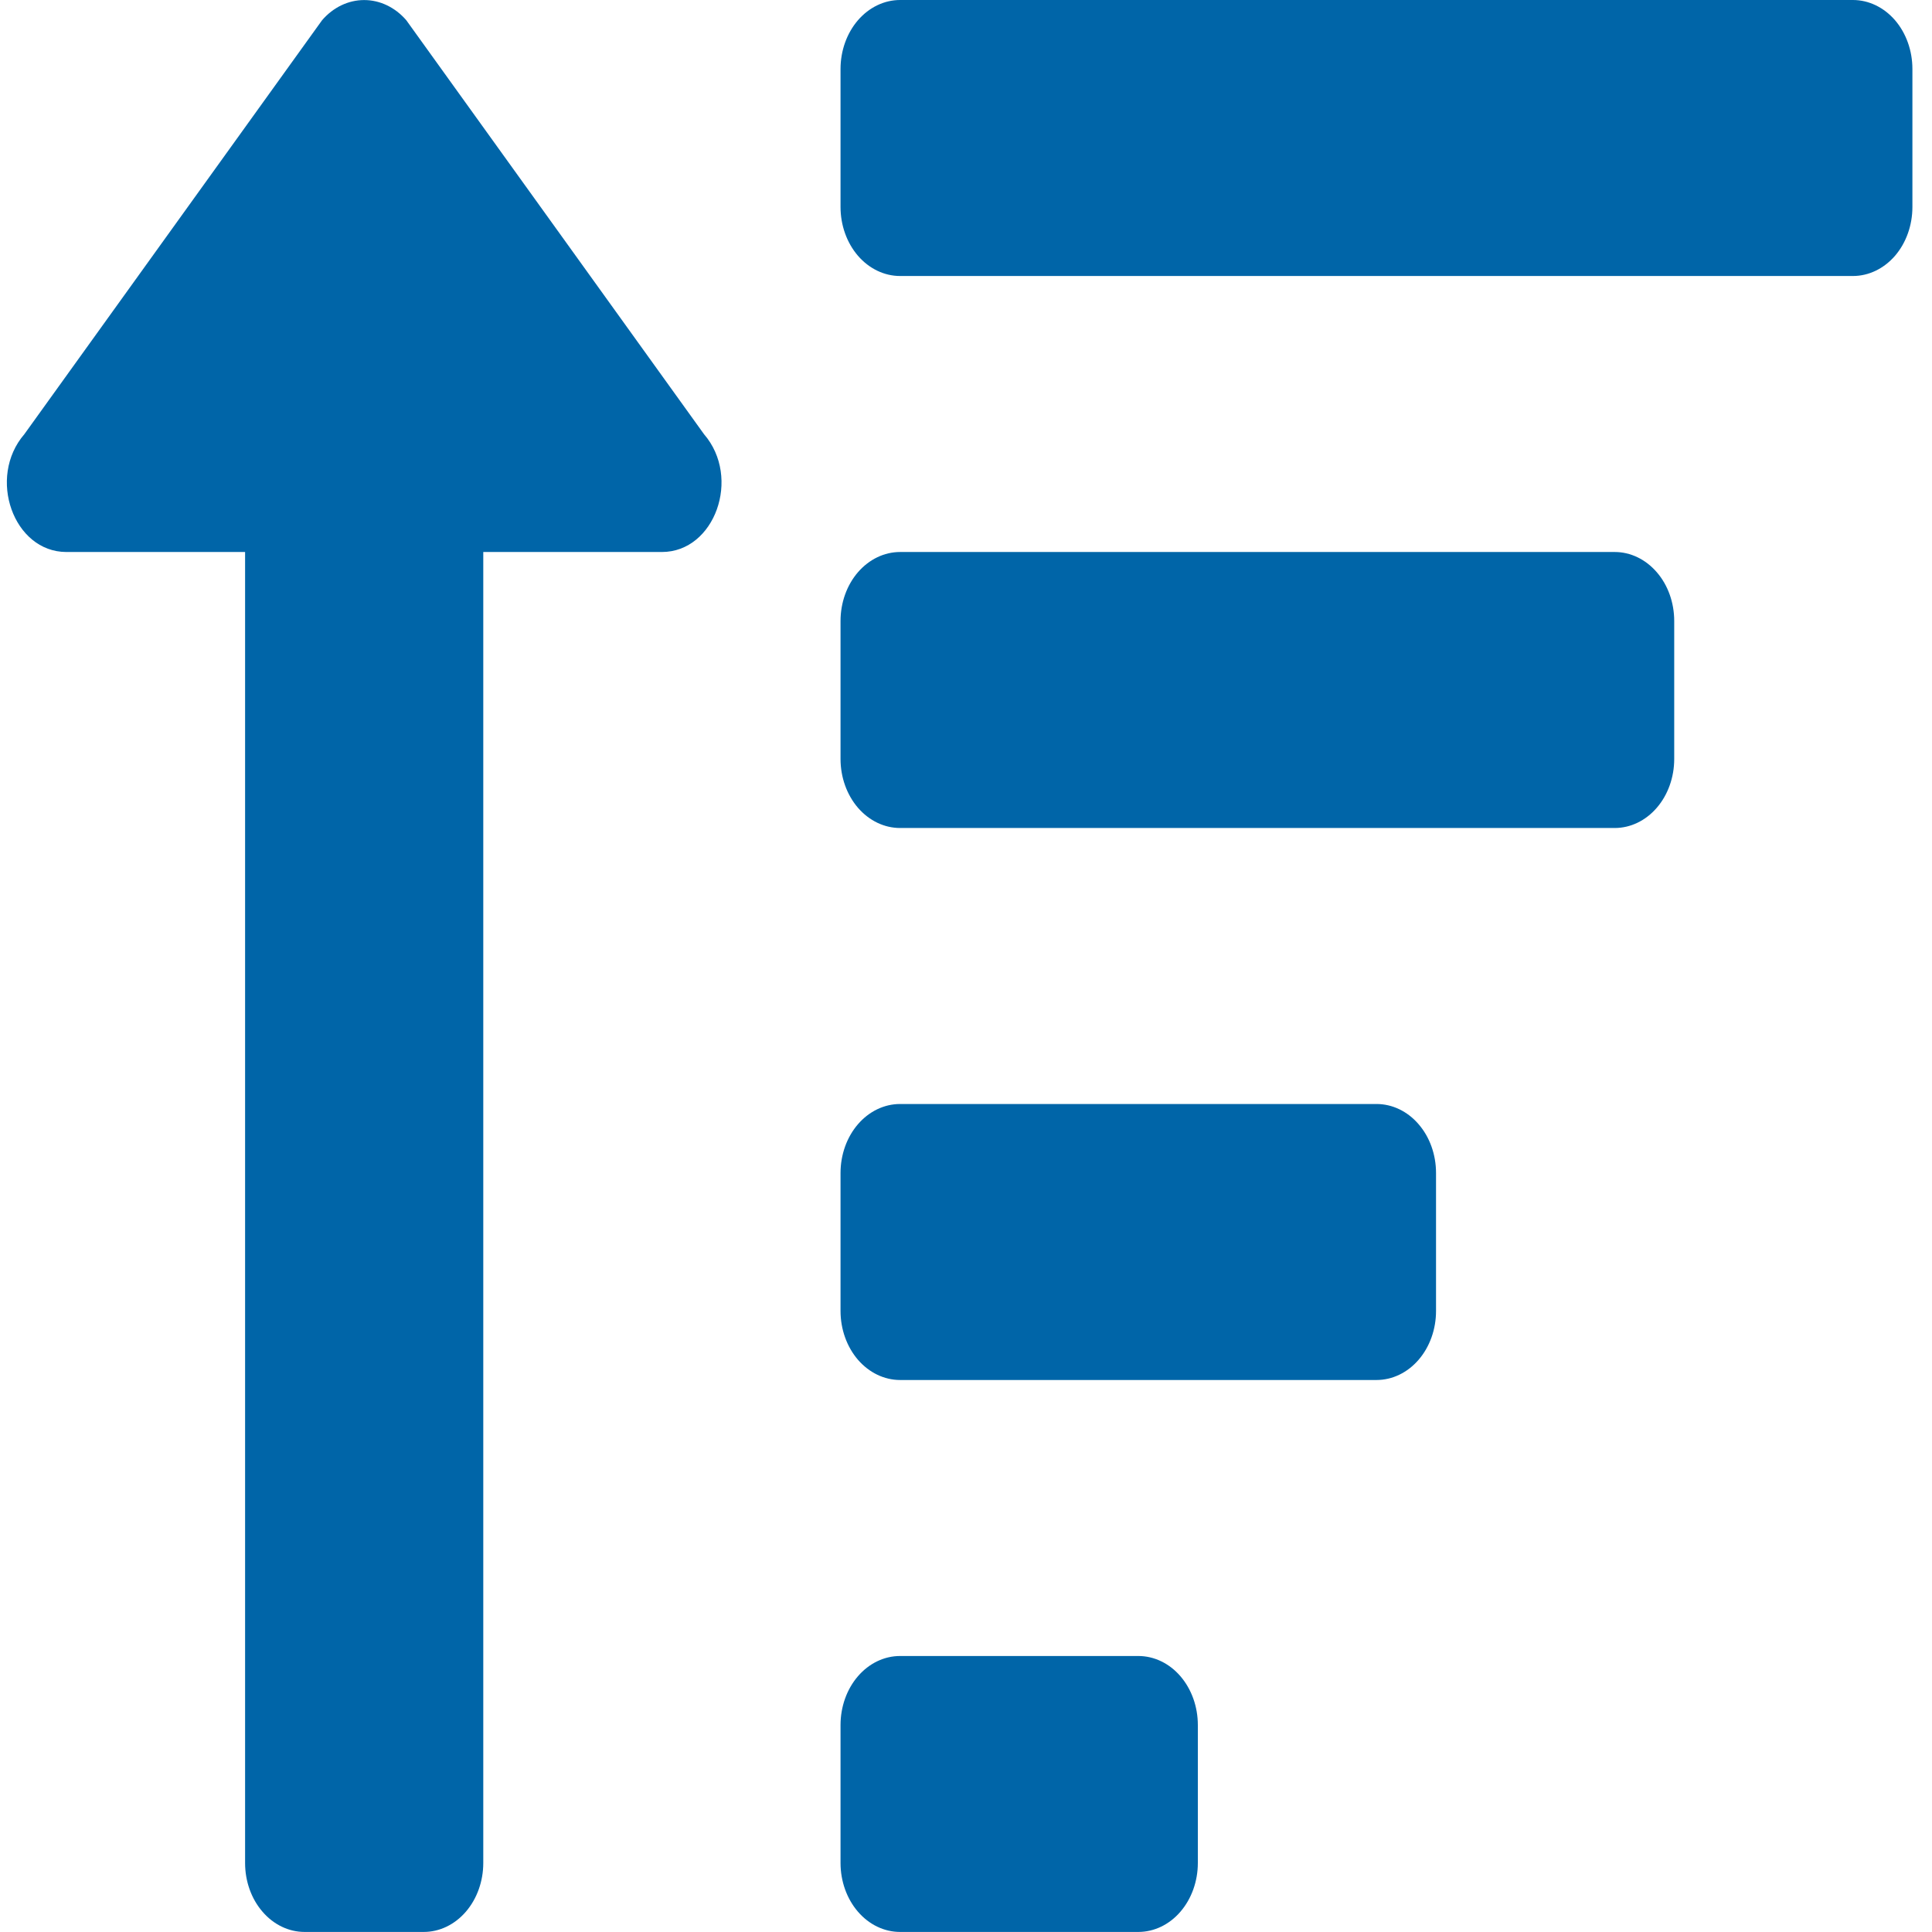 <svg width="35" height="35" viewBox="0 0 35 35" fill="none" xmlns="http://www.w3.org/2000/svg">
<path d="M20.621 30H16.306C16.02 30 15.746 30.131 15.543 30.366C15.341 30.6 15.227 30.918 15.227 31.25V33.75C15.227 34.081 15.341 34.399 15.543 34.633C15.746 34.868 16.02 34.999 16.306 34.999H20.621C20.907 34.999 21.182 34.868 21.384 34.633C21.586 34.399 21.7 34.081 21.7 33.75V31.25C21.7 30.918 21.586 30.6 21.384 30.366C21.182 30.131 20.907 30 20.621 30ZM1.203 10H4.44V33.75C4.44 34.081 4.553 34.399 4.756 34.633C4.958 34.868 5.232 34.999 5.518 34.999H7.676C7.962 34.999 8.236 34.868 8.439 34.633C8.641 34.399 8.755 34.081 8.755 33.75V10H11.991C12.949 10 13.433 8.653 12.754 7.866L7.36 0.366C7.157 0.132 6.883 0.001 6.597 0.001C6.311 0.001 6.037 0.132 5.835 0.366L0.441 7.866C-0.236 8.651 0.244 10 1.203 10ZM29.252 10H16.306C16.02 10 15.746 10.132 15.543 10.366C15.341 10.6 15.227 10.918 15.227 11.25V13.75C15.227 14.081 15.341 14.399 15.543 14.634C15.746 14.868 16.02 15 16.306 15H29.252C29.538 15 29.812 14.868 30.014 14.634C30.217 14.399 30.33 14.081 30.33 13.75V11.25C30.33 10.918 30.217 10.6 30.014 10.366C29.812 10.132 29.538 10 29.252 10ZM24.936 20H16.306C16.02 20 15.746 20.131 15.543 20.366C15.341 20.6 15.227 20.918 15.227 21.25V23.75C15.227 24.081 15.341 24.399 15.543 24.634C15.746 24.868 16.02 25 16.306 25H24.936C25.223 25 25.497 24.868 25.699 24.634C25.902 24.399 26.015 24.081 26.015 23.75V21.25C26.015 20.918 25.902 20.6 25.699 20.366C25.497 20.131 25.223 20 24.936 20ZM33.567 0H16.306C16.02 0 15.746 0.132 15.543 0.366C15.341 0.601 15.227 0.918 15.227 1.25V3.75C15.227 4.081 15.341 4.399 15.543 4.634C15.746 4.868 16.02 5 16.306 5H33.567C33.853 5 34.127 4.868 34.33 4.634C34.532 4.399 34.645 4.081 34.645 3.75V1.25C34.645 0.918 34.532 0.601 34.33 0.366C34.127 0.132 33.853 0 33.567 0Z" fill="#0065A8"/>
</svg>
